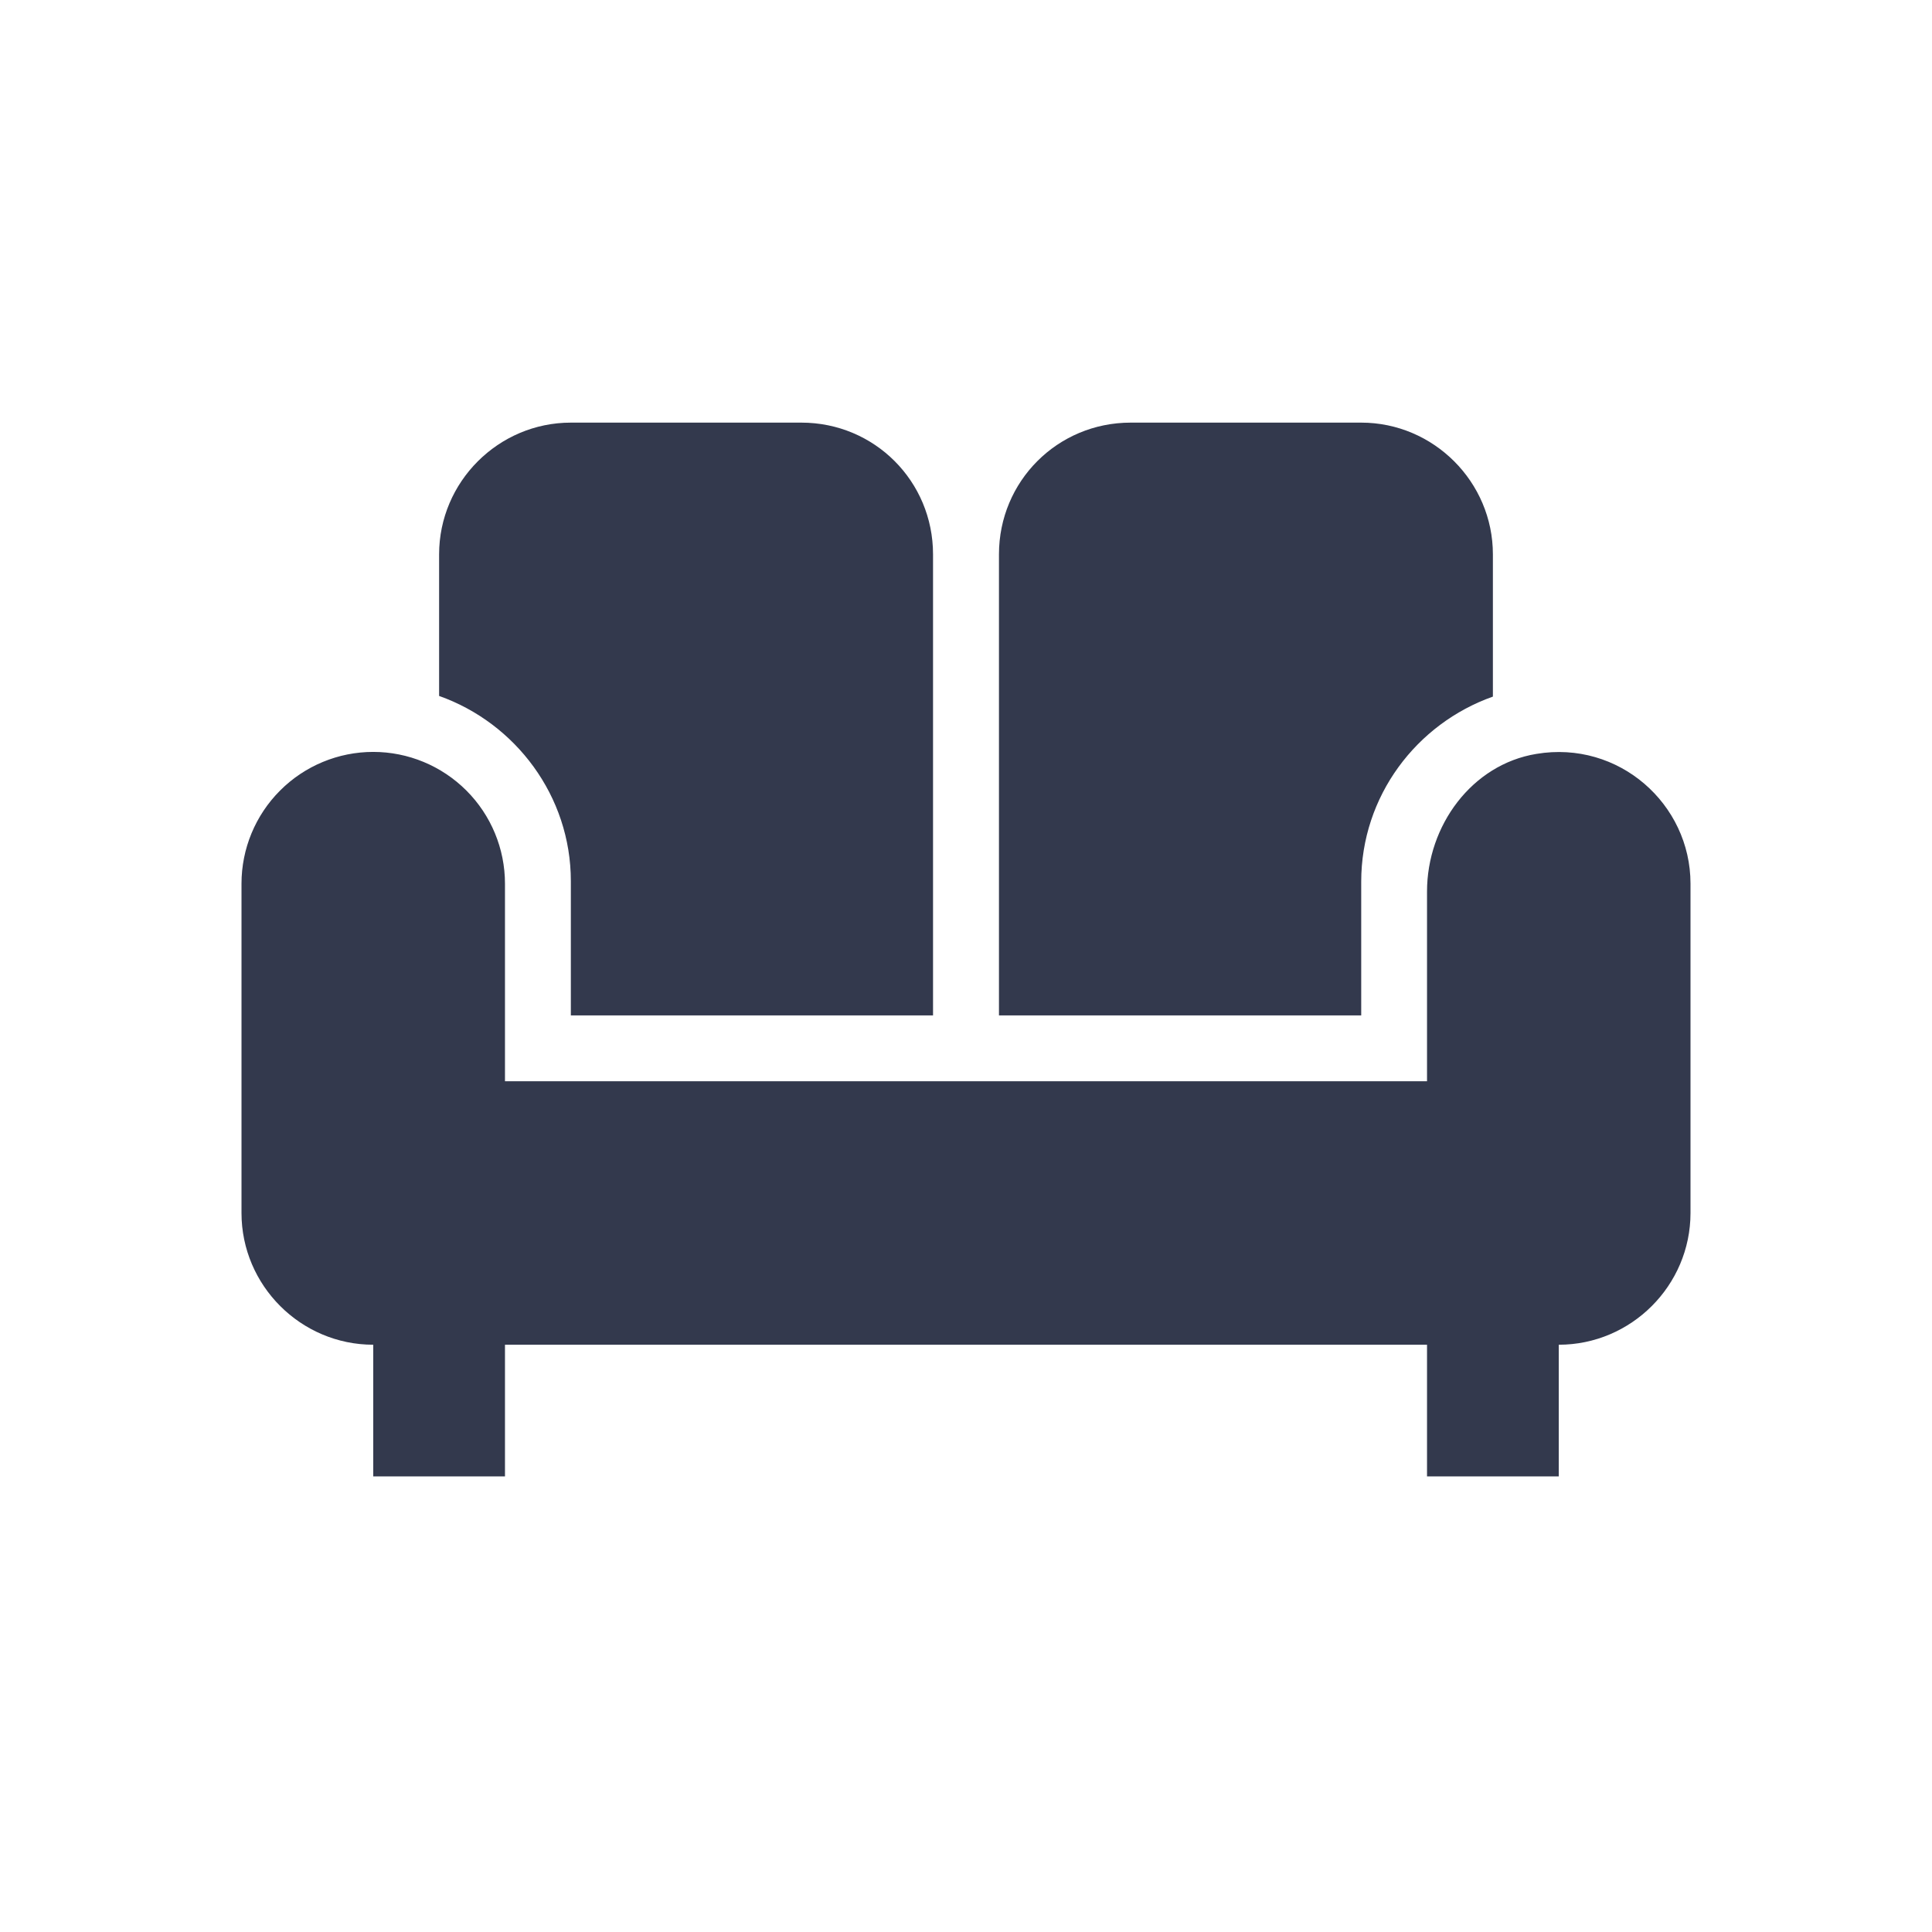 <svg width="32" height="32" viewBox="0 0 32 32" fill="none" xmlns="http://www.w3.org/2000/svg">
<path d="M16.546 9.182C16.546 7.971 17.516 7 18.727 7H22.546C23.745 7 24.727 7.982 24.727 9.182V11.538C23.462 11.986 22.546 13.185 22.546 14.604V16.818H16.546V9.182ZM9.455 14.593V16.818H15.454V9.182C15.454 7.971 14.484 7 13.273 7H9.455C8.255 7 7.273 7.982 7.273 9.182V11.527C8.538 11.975 9.455 13.185 9.455 14.593ZM25.447 12.487C24.378 12.662 23.636 13.676 23.636 14.767V17.909H8.364V14.636C8.364 14.058 8.134 13.503 7.725 13.094C7.315 12.684 6.76 12.454 6.182 12.454C5.603 12.454 5.048 12.684 4.639 13.094C4.23 13.503 4 14.058 4 14.636V20.091C4 21.291 4.982 22.273 6.182 22.273V24.454H8.364V22.273H23.636V24.454H25.818V22.273C27.018 22.273 28 21.291 28 20.091V14.636C28 13.316 26.811 12.258 25.447 12.487V12.487Z" fill="#33394D"/>
</svg>
